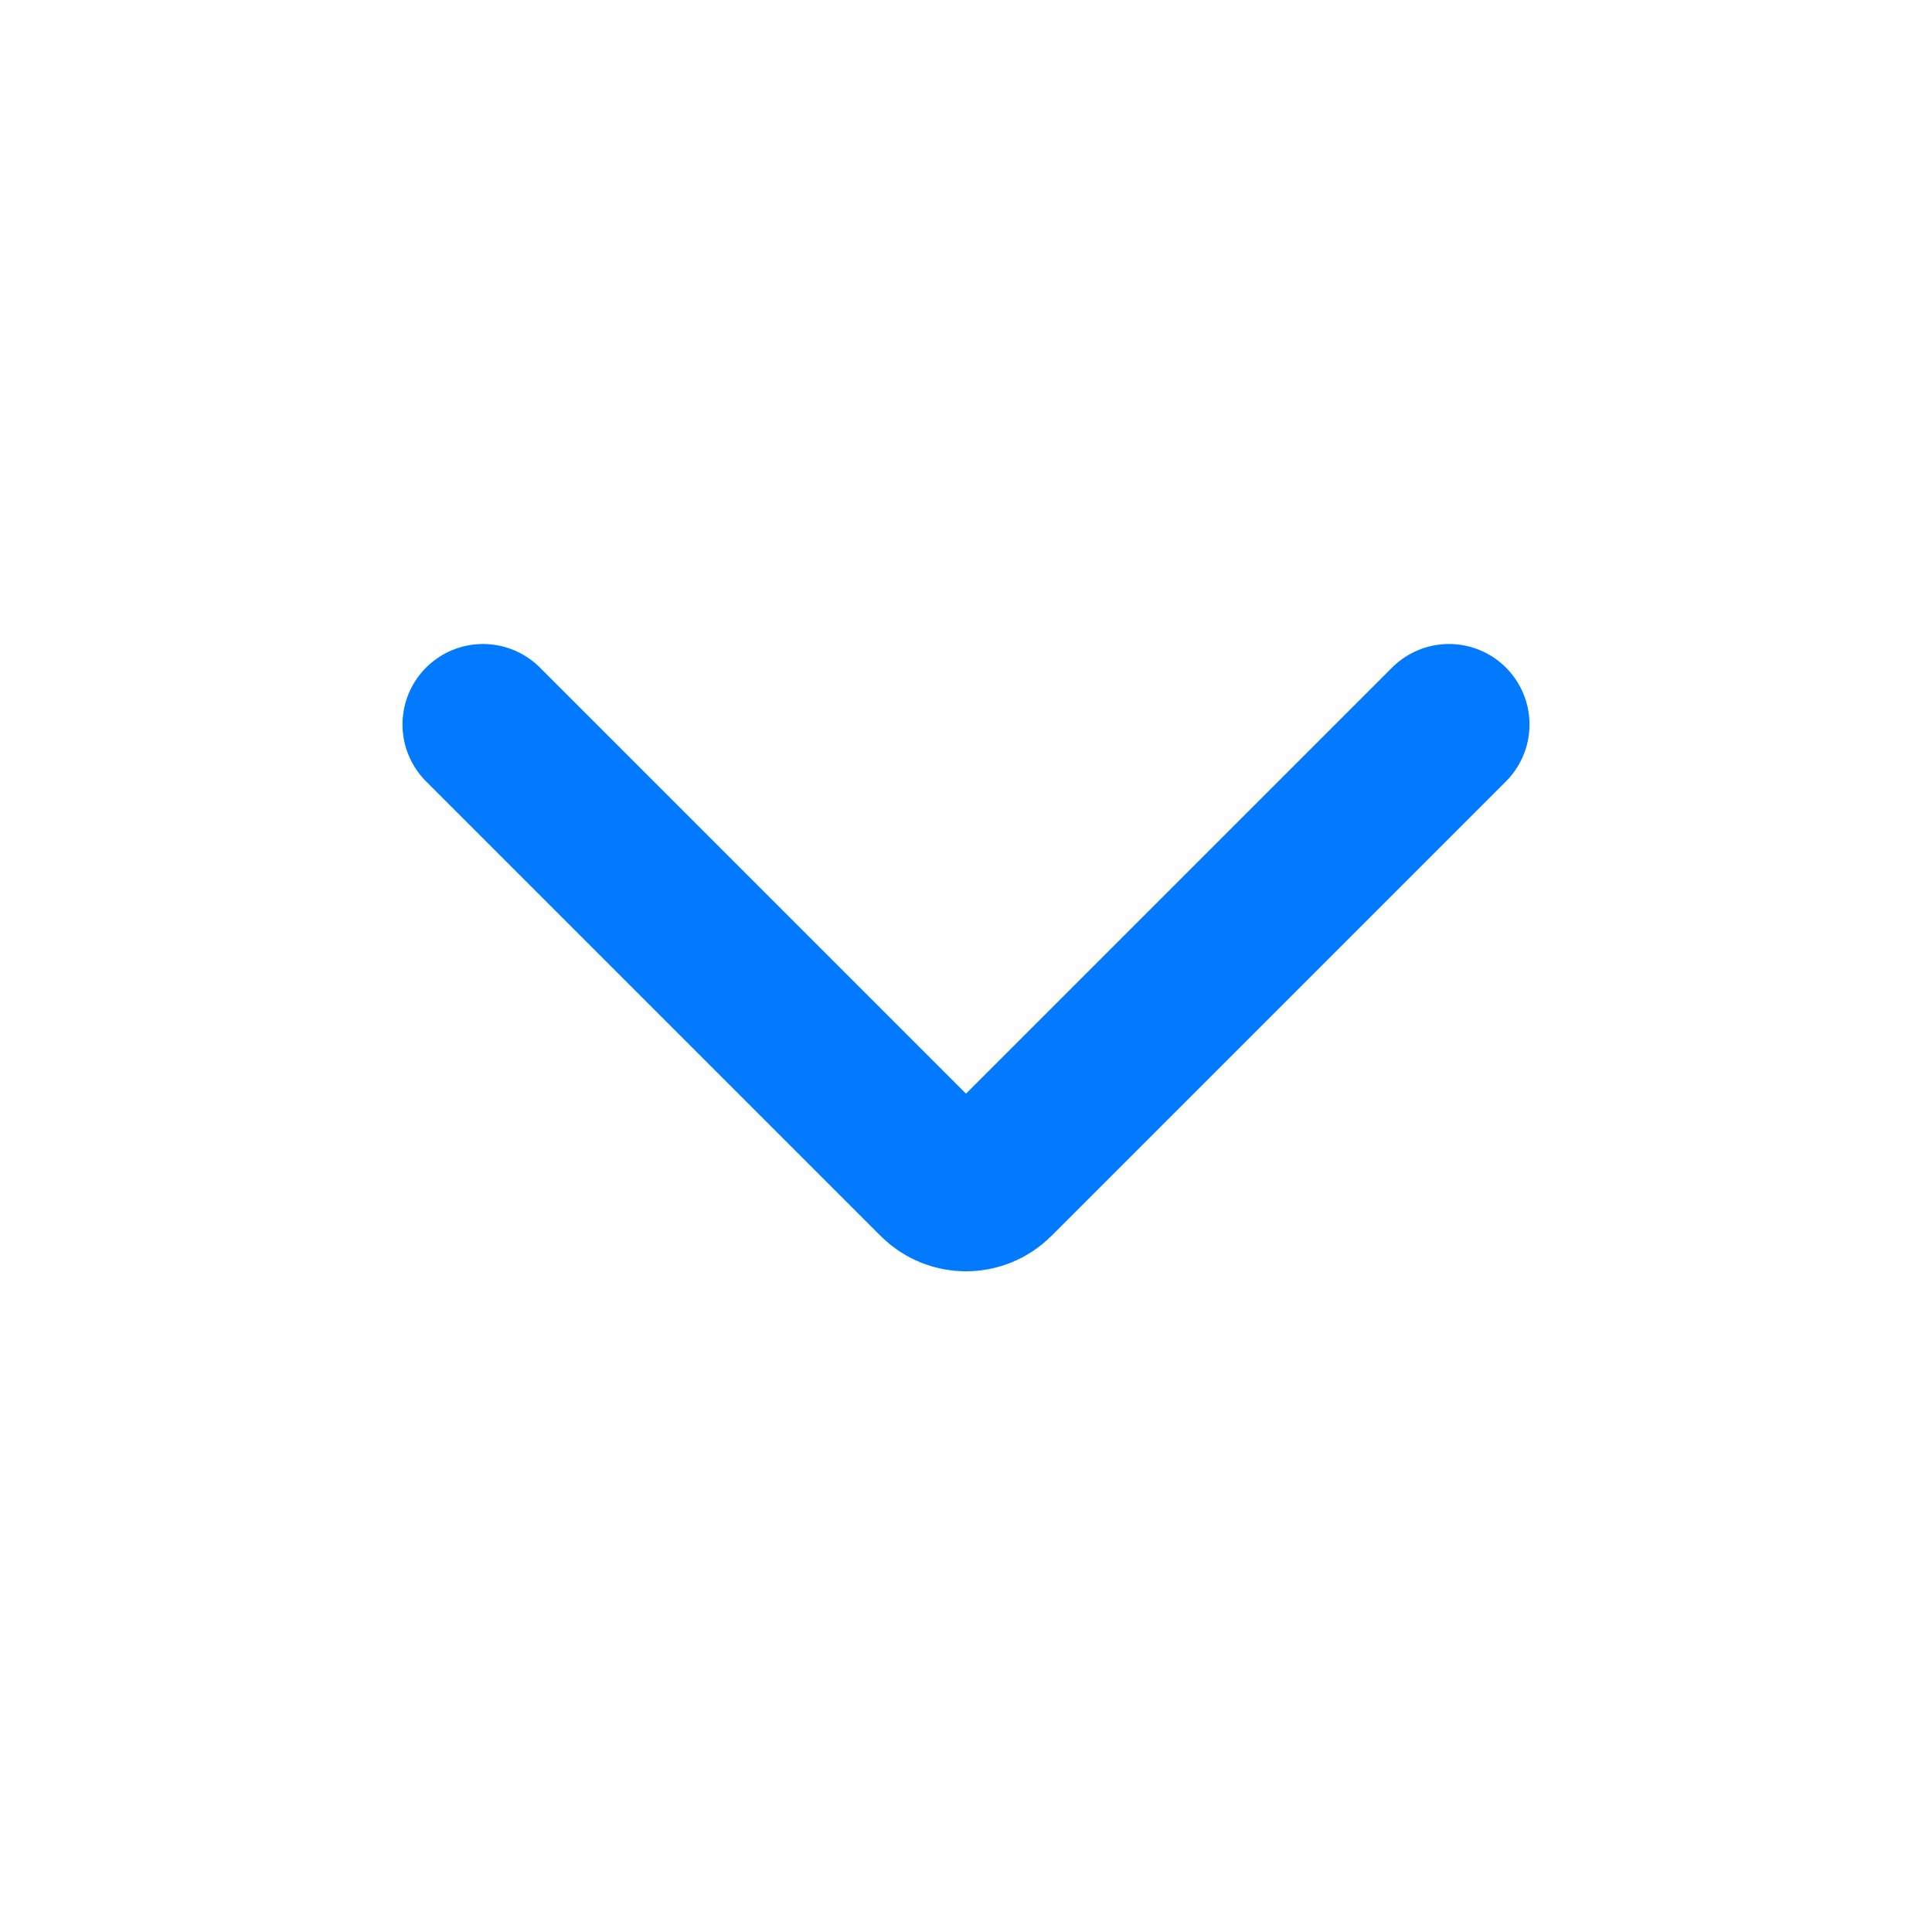 <svg width="24" height="24" viewBox="0 0 24 24" fill="none" xmlns="http://www.w3.org/2000/svg">
<path d="M18 9L12.354 14.646C12.158 14.842 11.842 14.842 11.646 14.646L6 9" stroke="#017AFF" stroke-width="2" stroke-linecap="round"/>
</svg>
